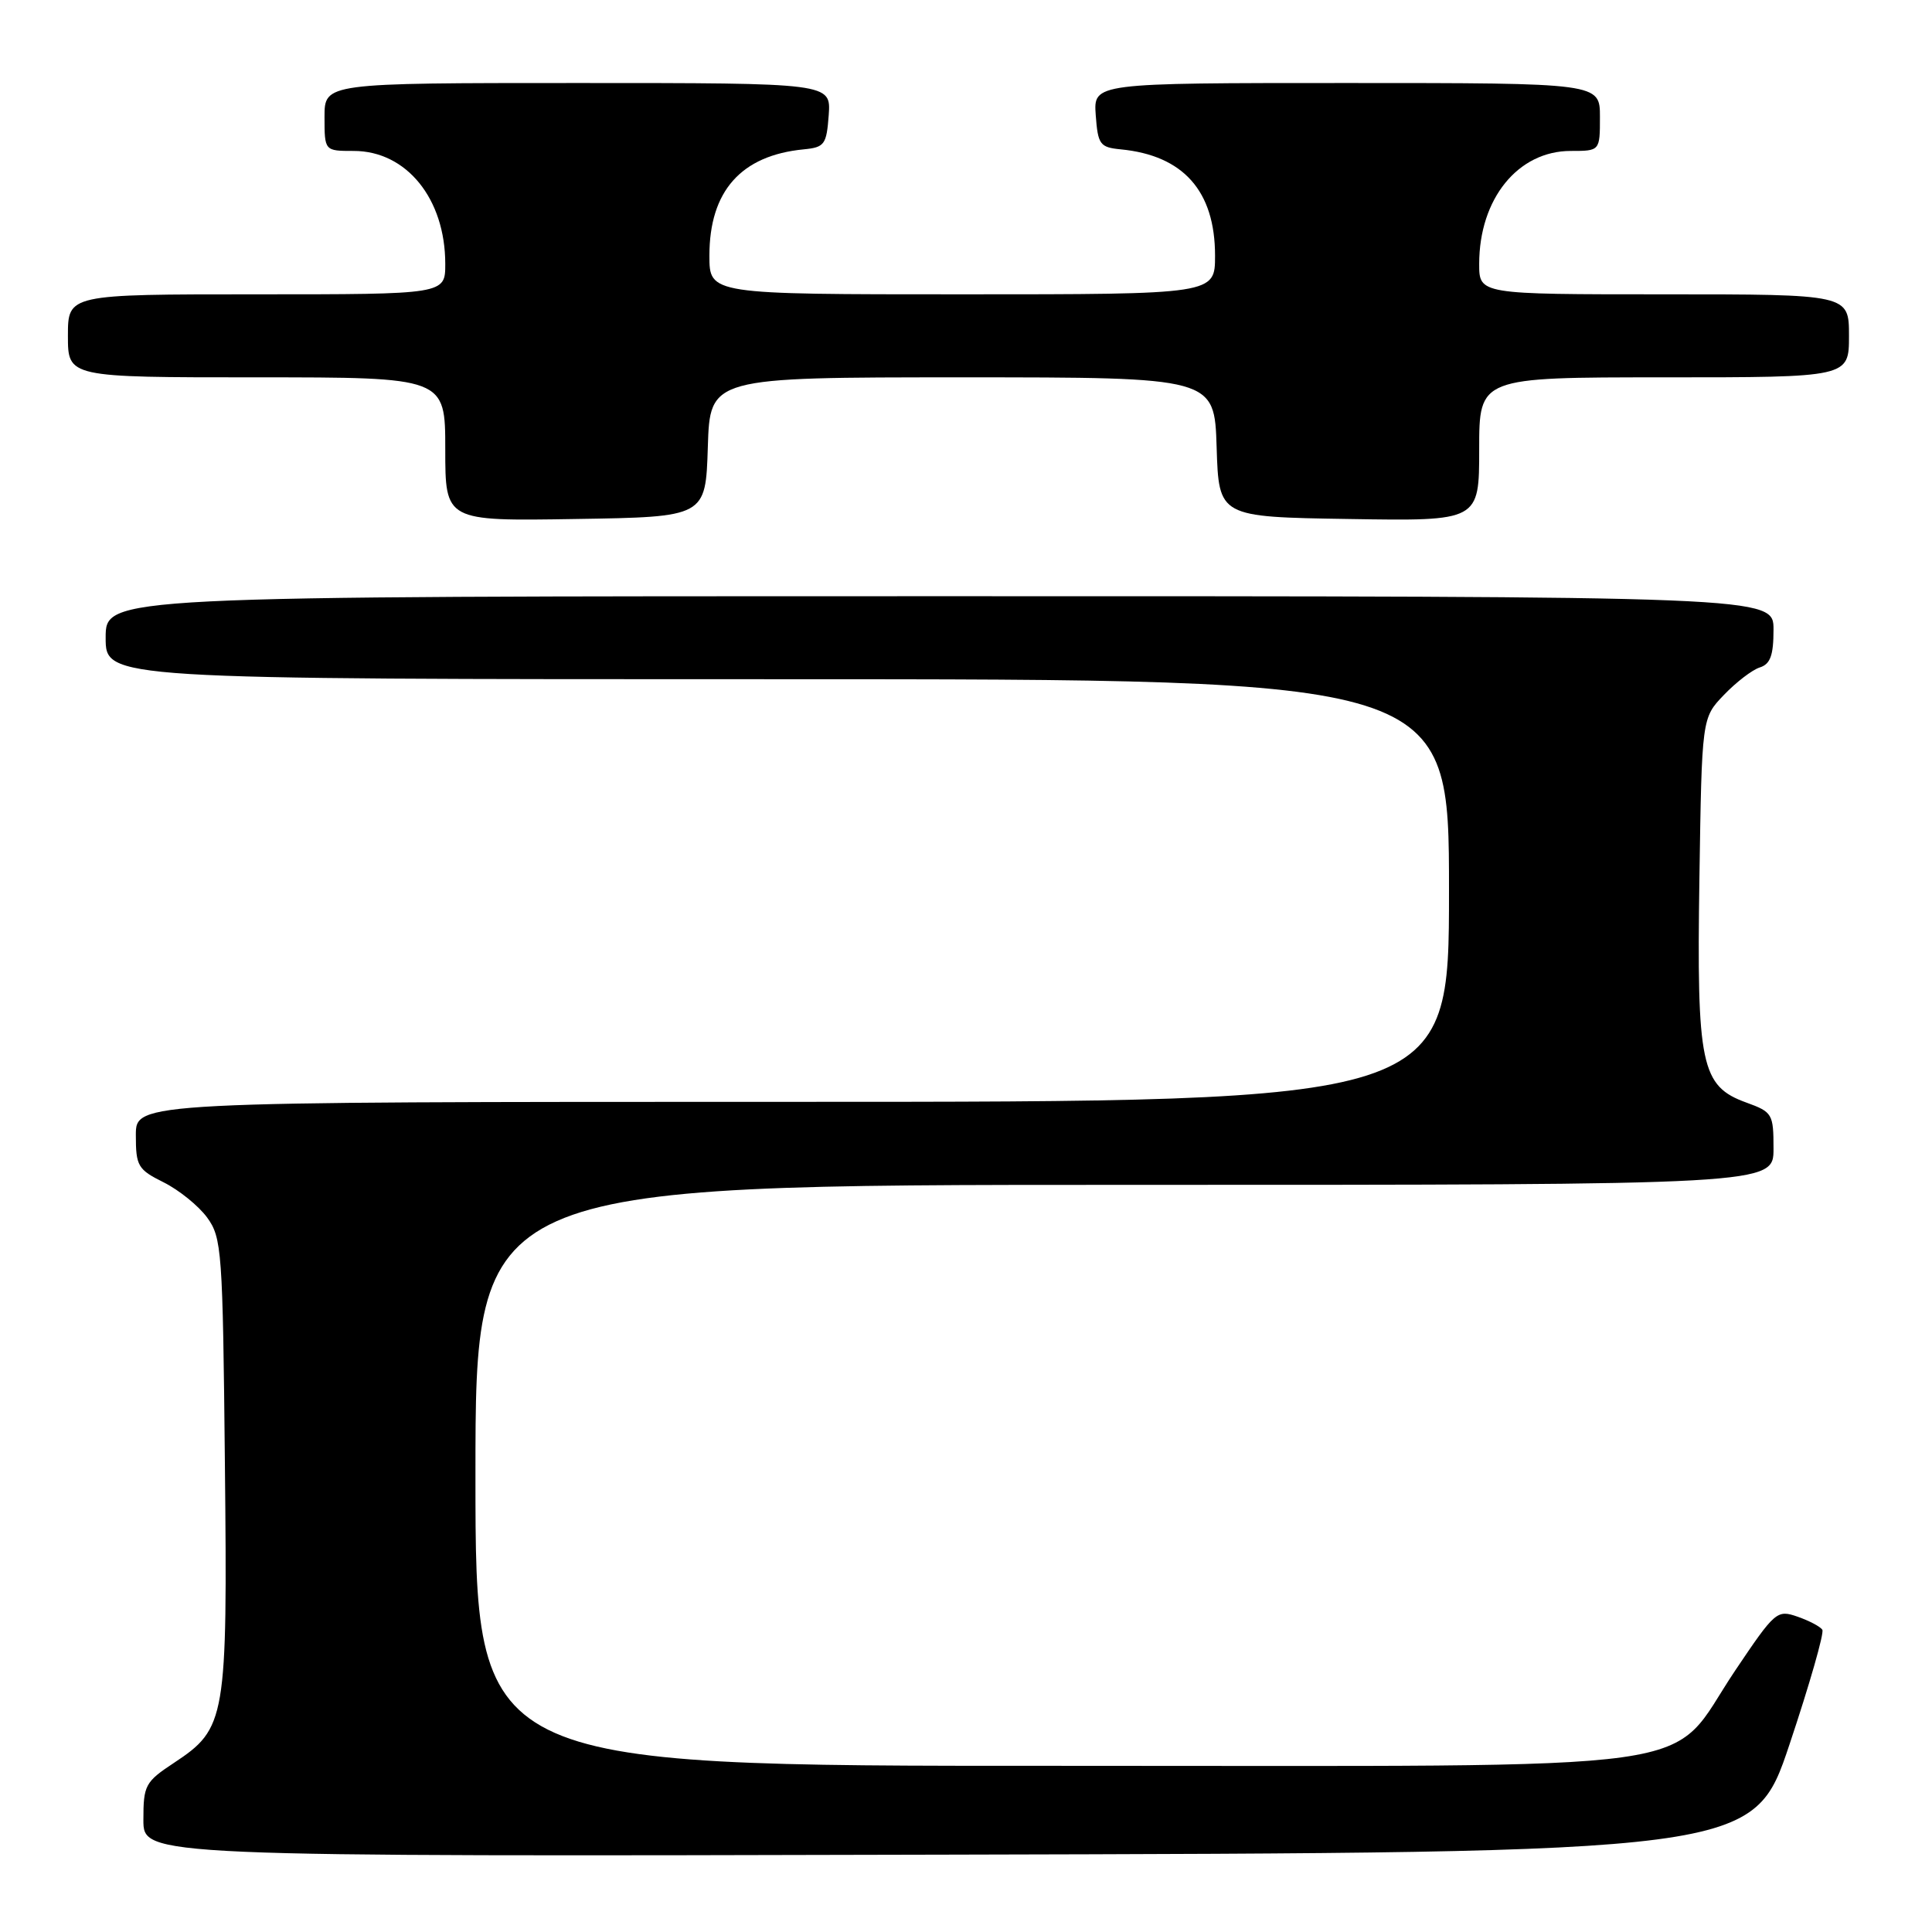 <?xml version="1.0" encoding="UTF-8" standalone="no"?>
<!DOCTYPE svg PUBLIC "-//W3C//DTD SVG 1.1//EN" "http://www.w3.org/Graphics/SVG/1.1/DTD/svg11.dtd" >
<svg xmlns="http://www.w3.org/2000/svg" xmlns:xlink="http://www.w3.org/1999/xlink" version="1.1" viewBox="0 0 256 256">
 <g >
 <path fill="currentColor"
d=" M 237.13 231.11 C 239.78 223.19 241.73 216.38 241.47 215.96 C 241.22 215.54 239.74 214.76 238.19 214.22 C 235.46 213.27 235.21 213.49 229.93 221.34 C 220.62 235.19 229.34 233.96 139.75 233.98 C 63.00 234.00 63.00 234.00 63.00 195.50 C 63.00 157.00 63.00 157.00 149.00 157.00 C 235.00 157.00 235.00 157.00 235.00 152.20 C 235.00 147.60 234.85 147.35 231.41 146.10 C 225.39 143.93 224.81 141.14 225.18 116.43 C 225.50 95.13 225.50 95.13 228.43 92.08 C 230.04 90.40 232.17 88.76 233.18 88.44 C 234.58 88.00 235.00 86.84 235.00 83.43 C 235.00 79.00 235.00 79.00 124.50 79.00 C 14.00 79.00 14.00 79.00 14.00 84.50 C 14.00 90.00 14.00 90.00 103.00 90.00 C 192.00 90.00 192.00 90.00 192.00 118.00 C 192.00 146.00 192.00 146.00 105.00 146.00 C 18.00 146.00 18.00 146.00 18.00 150.42 C 18.00 154.51 18.27 154.97 21.69 156.67 C 23.71 157.68 26.30 159.77 27.44 161.32 C 29.39 164.00 29.52 165.67 29.80 193.97 C 30.15 227.86 29.95 229.02 23.08 233.57 C 19.23 236.11 19.00 236.55 19.00 241.14 C 19.00 246.01 19.00 246.01 125.66 245.75 C 232.32 245.50 232.32 245.50 237.13 231.11 Z  M 93.79 59.25 C 94.08 50.00 94.08 50.00 127.50 50.00 C 160.92 50.00 160.92 50.00 161.21 59.25 C 161.50 68.50 161.50 68.50 178.75 68.77 C 196.00 69.05 196.00 69.05 196.00 59.52 C 196.00 50.00 196.00 50.00 220.50 50.00 C 245.00 50.00 245.00 50.00 245.00 44.50 C 245.00 39.00 245.00 39.00 220.50 39.00 C 196.00 39.00 196.00 39.00 196.00 34.97 C 196.00 26.34 201.14 20.00 208.13 20.00 C 212.00 20.00 212.00 20.00 212.00 15.50 C 212.00 11.00 212.00 11.00 178.44 11.00 C 144.89 11.00 144.89 11.00 145.19 15.25 C 145.48 19.16 145.74 19.52 148.50 19.79 C 156.80 20.59 161.00 25.32 161.00 33.87 C 161.00 39.00 161.00 39.00 127.50 39.00 C 94.00 39.00 94.00 39.00 94.00 33.87 C 94.00 25.32 98.20 20.59 106.50 19.79 C 109.26 19.52 109.52 19.16 109.81 15.25 C 110.11 11.00 110.11 11.00 76.56 11.00 C 43.00 11.00 43.00 11.00 43.00 15.50 C 43.00 20.00 43.00 20.00 46.87 20.00 C 53.86 20.00 59.00 26.34 59.00 34.97 C 59.00 39.00 59.00 39.00 34.00 39.00 C 9.00 39.00 9.00 39.00 9.00 44.50 C 9.00 50.00 9.00 50.00 34.00 50.00 C 59.00 50.00 59.00 50.00 59.00 59.52 C 59.00 69.05 59.00 69.05 76.25 68.77 C 93.50 68.50 93.50 68.50 93.79 59.25 Z "/>
</g>
</svg>